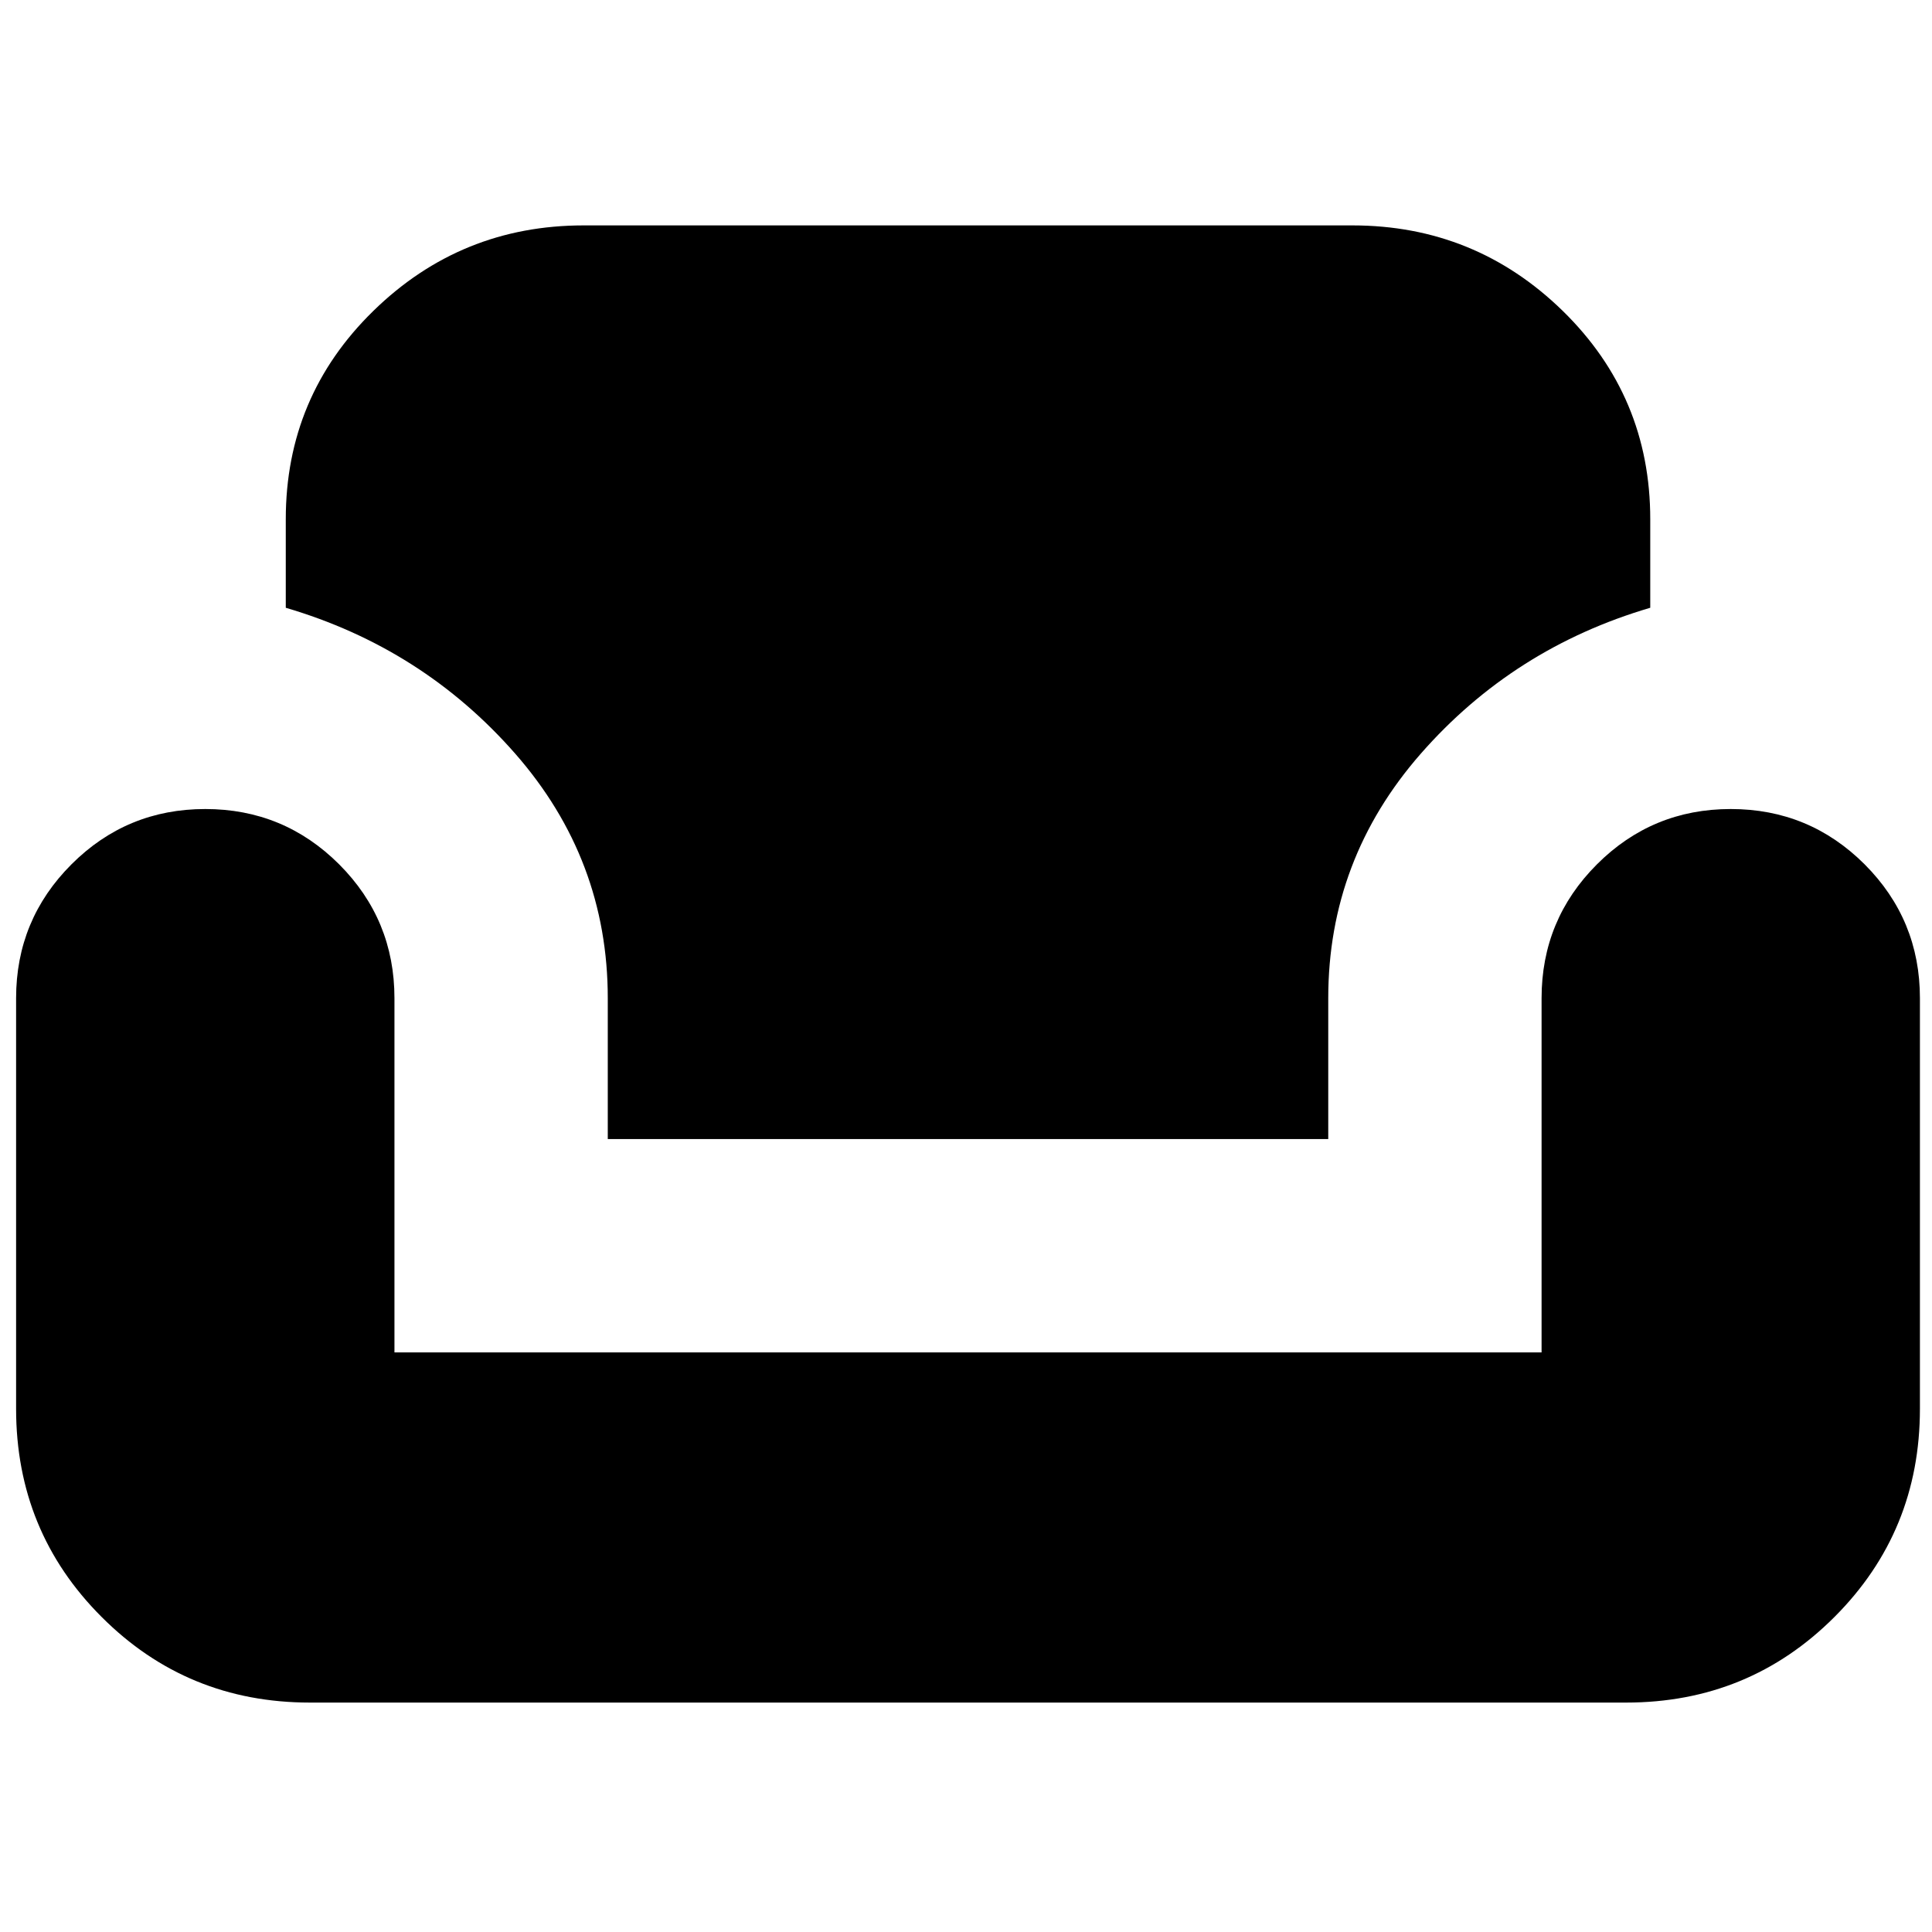 <svg xmlns="http://www.w3.org/2000/svg" height="24" width="24"><path d="M3.85 21.15Q2.325 21.15 1.263 20.087Q0.2 19.025 0.2 17.5V12.4Q0.2 11.425 0.888 10.737Q1.575 10.05 2.55 10.05Q3.525 10.05 4.213 10.737Q4.9 11.425 4.9 12.4V16.8H19.15V12.4Q19.15 11.425 19.838 10.737Q20.525 10.05 21.5 10.05Q22.475 10.05 23.163 10.737Q23.85 11.425 23.85 12.4V17.5Q23.85 19.025 22.788 20.087Q21.725 21.15 20.2 21.15ZM7.55 14.15V12.4Q7.55 10.675 6.4 9.362Q5.25 8.05 3.55 7.55V6.45Q3.55 4.925 4.638 3.862Q5.725 2.8 7.25 2.8H16.8Q18.325 2.8 19.413 3.862Q20.5 4.925 20.5 6.45V7.55Q18.8 8.05 17.65 9.362Q16.5 10.675 16.5 12.4V14.15Z"/></svg>